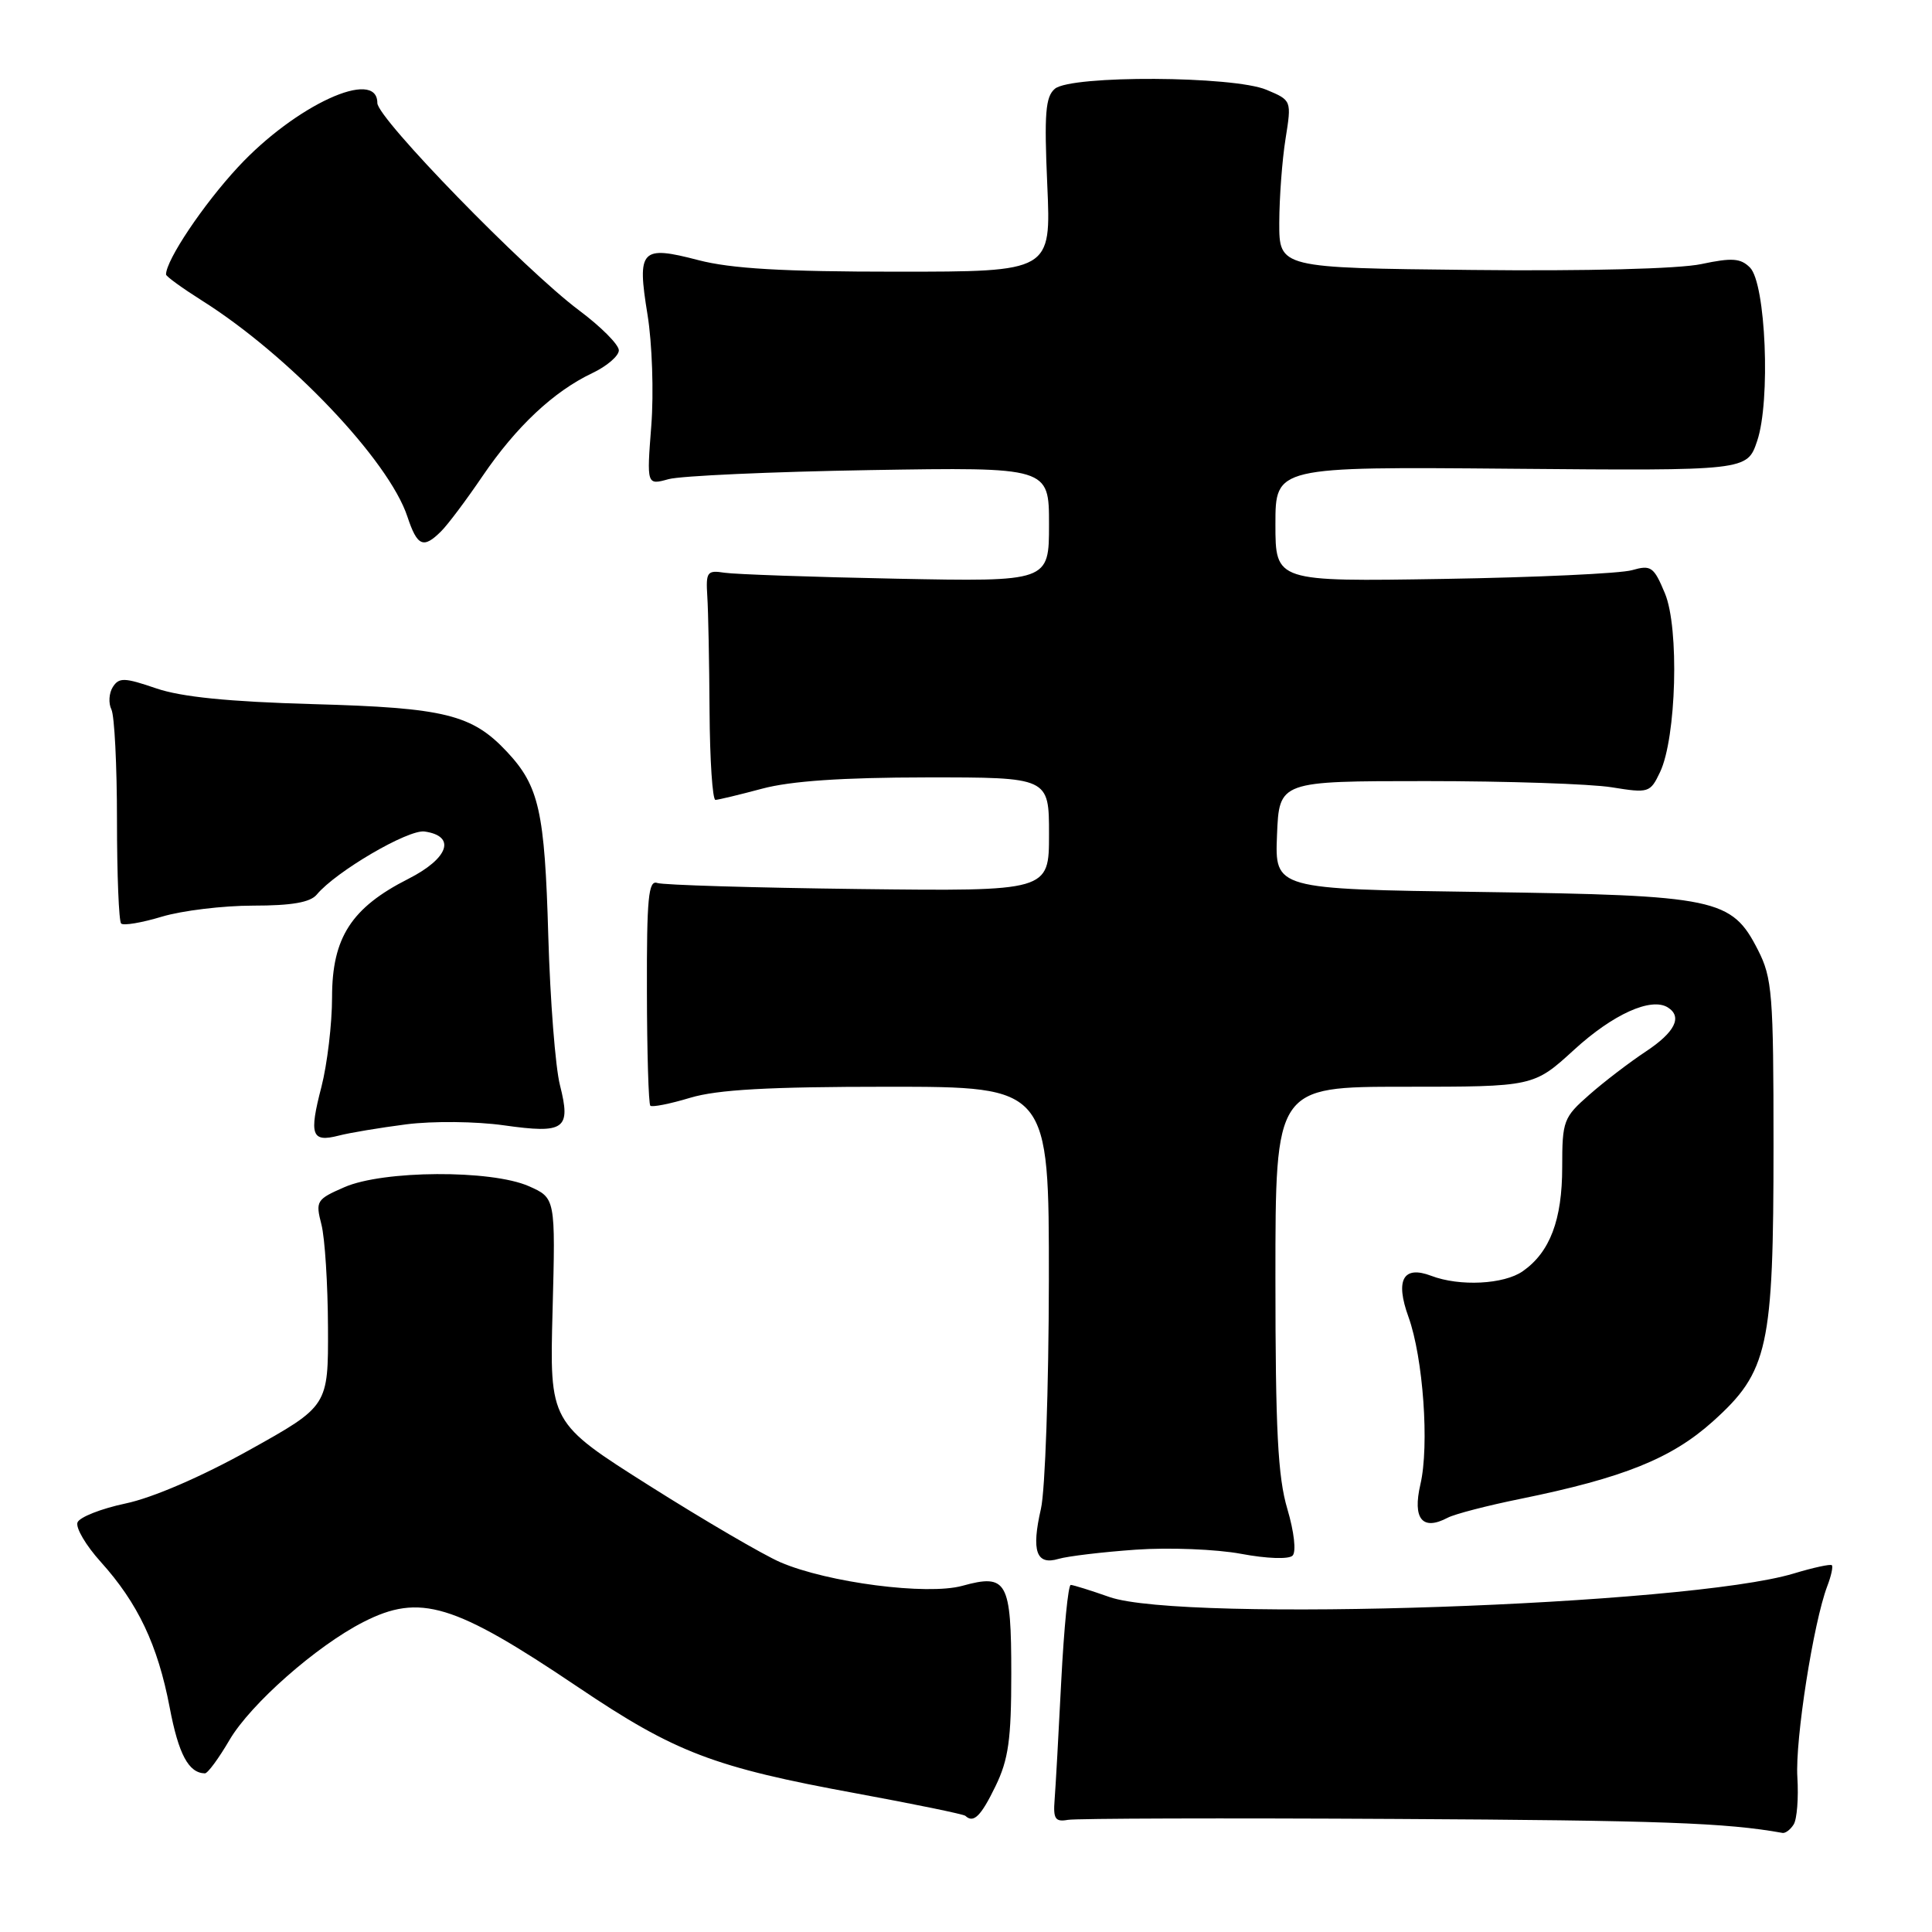 <?xml version="1.0" encoding="UTF-8" standalone="no"?>
<!DOCTYPE svg PUBLIC "-//W3C//DTD SVG 1.1//EN" "http://www.w3.org/Graphics/SVG/1.1/DTD/svg11.dtd" >
<svg xmlns="http://www.w3.org/2000/svg" xmlns:xlink="http://www.w3.org/1999/xlink" version="1.1" viewBox="0 0 256 256">
 <g >
 <path fill="currentColor"
d=" M 237.67 241.75 C 238.11 241.06 238.33 238.24 238.16 235.49 C 237.85 230.56 240.29 214.99 242.12 210.18 C 242.64 208.83 242.91 207.58 242.73 207.40 C 242.55 207.22 240.28 207.71 237.67 208.50 C 223.62 212.73 156.70 215.02 147.00 211.61 C 144.53 210.74 142.22 210.02 141.88 210.01 C 141.54 210.01 140.98 215.74 140.62 222.75 C 140.27 229.76 139.87 236.85 139.74 238.50 C 139.54 241.01 139.83 241.44 141.50 241.14 C 142.60 240.95 162.18 240.89 185.00 241.02 C 220.00 241.21 228.76 241.53 236.19 242.87 C 236.57 242.94 237.24 242.44 237.67 241.75 Z  M 131.91 236.68 C 133.63 233.14 134.00 230.48 134.00 221.81 C 134.00 209.50 133.44 208.49 127.51 210.13 C 122.85 211.41 109.69 209.71 103.41 207.01 C 101.16 206.04 93.35 201.48 86.07 196.88 C 72.82 188.50 72.82 188.50 73.22 173.62 C 73.61 158.74 73.61 158.74 70.06 157.17 C 65.07 154.98 50.75 155.06 45.63 157.31 C 41.93 158.92 41.79 159.15 42.59 162.25 C 43.05 164.04 43.44 170.18 43.46 175.91 C 43.50 186.31 43.50 186.31 33.00 192.16 C 26.66 195.69 20.18 198.48 16.63 199.22 C 13.41 199.90 10.54 201.03 10.27 201.73 C 10.00 202.44 11.39 204.79 13.35 206.96 C 18.27 212.42 20.90 217.96 22.48 226.23 C 23.66 232.46 24.99 234.93 27.15 234.98 C 27.52 234.99 28.99 232.99 30.42 230.54 C 33.22 225.78 41.93 218.10 48.14 214.93 C 55.64 211.10 60.11 212.45 76.56 223.53 C 89.47 232.23 94.57 234.17 113.50 237.64 C 121.20 239.06 127.69 240.39 127.92 240.61 C 129.00 241.63 129.98 240.66 131.91 236.68 Z  M 150.50 205.34 C 154.90 205.03 161.18 205.28 164.45 205.89 C 167.86 206.53 170.77 206.63 171.27 206.13 C 171.78 205.62 171.48 202.99 170.58 199.94 C 169.32 195.72 169.00 189.45 169.00 169.32 C 169.00 144.00 169.00 144.00 186.11 144.00 C 203.22 144.00 203.22 144.00 208.60 139.08 C 213.73 134.39 218.76 132.12 220.98 133.48 C 222.97 134.72 221.95 136.77 218.08 139.33 C 215.92 140.76 212.54 143.34 210.58 145.07 C 207.17 148.06 207.00 148.51 207.00 154.65 C 207.00 161.64 205.38 165.92 201.78 168.44 C 199.29 170.19 193.41 170.49 189.64 169.05 C 185.93 167.64 184.85 169.59 186.63 174.50 C 188.58 179.90 189.41 191.55 188.21 196.69 C 187.15 201.26 188.47 202.88 191.82 201.11 C 192.75 200.62 197.10 199.49 201.50 198.60 C 215.13 195.82 221.49 193.26 226.96 188.35 C 234.31 181.74 235.00 178.61 235.00 151.78 C 235.00 131.69 234.83 129.59 232.94 125.88 C 229.45 119.04 227.54 118.64 196.21 118.19 C 168.92 117.81 168.92 117.81 169.21 110.65 C 169.50 103.50 169.50 103.50 189.00 103.50 C 199.72 103.50 210.78 103.87 213.56 104.32 C 218.46 105.11 218.66 105.05 219.96 102.32 C 222.13 97.78 222.53 83.20 220.61 78.62 C 219.14 75.09 218.77 74.83 216.25 75.55 C 214.74 75.99 203.49 76.51 191.25 76.71 C 169.00 77.07 169.00 77.07 169.00 69.46 C 169.00 61.84 169.00 61.84 200.25 62.11 C 231.50 62.38 231.50 62.38 232.83 58.44 C 234.63 53.15 233.98 37.55 231.88 35.45 C 230.64 34.21 229.50 34.13 225.44 34.99 C 222.50 35.62 210.17 35.94 195.00 35.77 C 169.50 35.50 169.50 35.50 169.51 29.50 C 169.52 26.20 169.89 21.21 170.34 18.40 C 171.15 13.30 171.15 13.30 167.82 11.90 C 163.44 10.05 141.97 9.94 139.78 11.76 C 138.53 12.81 138.35 15.02 138.77 24.51 C 139.28 36.00 139.28 36.00 118.85 36.00 C 103.73 36.00 96.89 35.60 92.54 34.47 C 84.92 32.48 84.39 33.05 85.80 41.70 C 86.41 45.44 86.64 52.05 86.30 56.40 C 85.69 64.29 85.69 64.29 88.59 63.49 C 90.19 63.05 102.19 62.51 115.25 62.29 C 139.00 61.90 139.00 61.90 139.00 69.49 C 139.00 77.08 139.00 77.08 118.75 76.68 C 107.61 76.46 97.38 76.10 96.00 75.89 C 93.70 75.53 93.52 75.78 93.72 79.00 C 93.85 80.92 93.98 87.79 94.02 94.25 C 94.06 100.71 94.41 105.99 94.80 105.99 C 95.18 105.98 97.97 105.31 101.00 104.50 C 104.77 103.49 111.61 103.02 122.75 103.01 C 139.00 103.00 139.00 103.00 139.00 110.55 C 139.00 118.10 139.00 118.10 113.75 117.80 C 99.86 117.63 87.87 117.27 87.09 117.00 C 85.92 116.58 85.69 118.99 85.72 131.29 C 85.73 139.43 85.94 146.27 86.17 146.51 C 86.40 146.74 88.78 146.27 91.46 145.46 C 95.07 144.38 101.81 144.00 117.66 144.00 C 139.00 144.00 139.00 144.00 138.98 169.75 C 138.96 183.91 138.49 197.49 137.93 199.92 C 136.64 205.54 137.31 207.44 140.26 206.56 C 141.49 206.20 146.10 205.65 150.50 205.34 Z  M 53.83 148.98 C 57.37 148.53 63.07 148.59 66.76 149.11 C 74.83 150.25 75.68 149.65 74.20 143.80 C 73.59 141.44 72.90 132.53 72.65 124.00 C 72.18 107.49 71.43 104.17 67.19 99.63 C 62.55 94.67 58.96 93.78 41.50 93.30 C 30.28 92.98 24.06 92.36 20.69 91.21 C 16.49 89.77 15.77 89.75 14.95 91.03 C 14.44 91.84 14.35 93.17 14.76 94.00 C 15.17 94.83 15.50 101.42 15.50 108.66 C 15.50 115.90 15.75 122.07 16.05 122.37 C 16.35 122.68 18.78 122.27 21.46 121.46 C 24.13 120.66 29.57 120.00 33.54 120.00 C 38.66 120.00 41.11 119.57 41.97 118.54 C 44.51 115.48 54.10 109.87 56.26 110.18 C 60.47 110.78 59.46 113.73 54.13 116.44 C 46.56 120.27 44.00 124.24 44.00 132.13 C 44.00 135.67 43.36 141.02 42.59 144.02 C 40.93 150.40 41.28 151.40 44.86 150.48 C 46.31 150.10 50.35 149.43 53.83 148.98 Z  M 58.46 70.39 C 59.35 69.51 61.82 66.21 63.95 63.07 C 68.40 56.53 73.35 51.88 78.46 49.45 C 80.41 48.53 82.00 47.16 82.00 46.42 C 82.00 45.67 79.64 43.30 76.75 41.14 C 69.54 35.76 50.00 15.68 50.00 13.65 C 50.00 8.94 39.13 13.94 31.53 22.15 C 26.92 27.12 22.00 34.47 22.00 36.37 C 22.00 36.62 24.14 38.17 26.75 39.82 C 38.28 47.08 51.52 61.00 53.98 68.45 C 55.29 72.40 56.10 72.75 58.46 70.39 Z "/>
</g>
</svg>